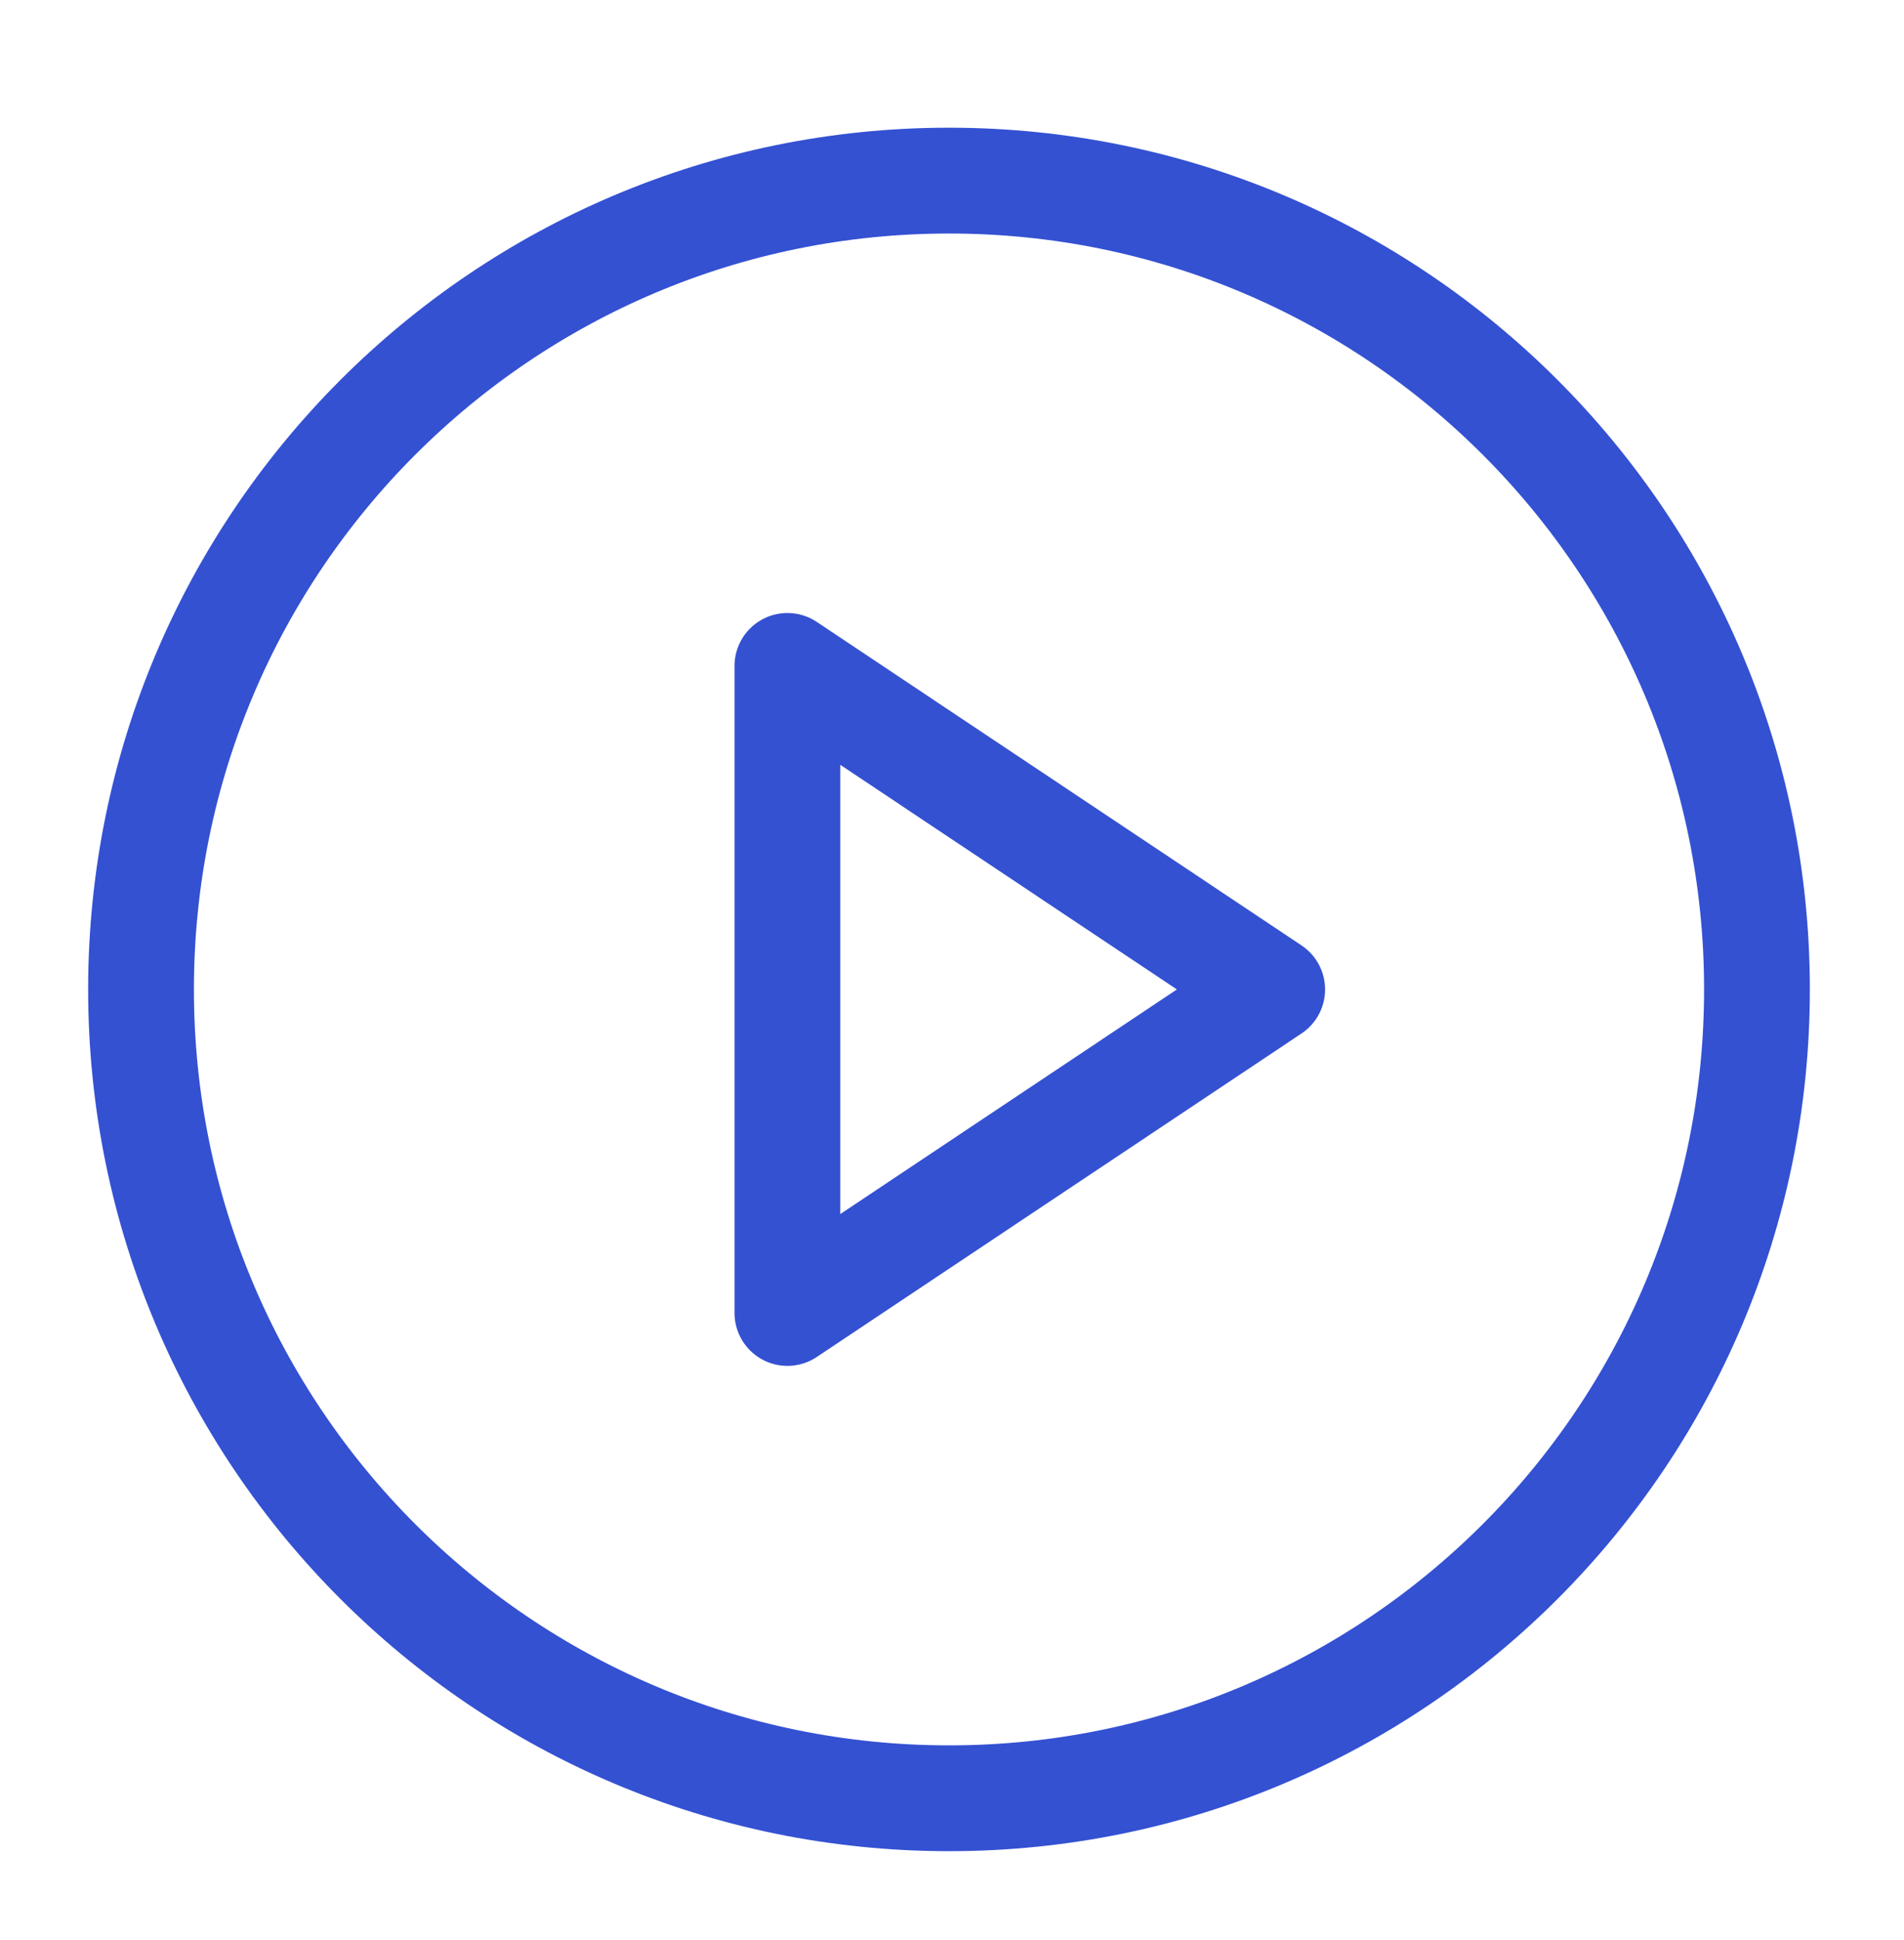 <svg width="54" height="55" viewBox="0 0 54 55" fill="none" xmlns="http://www.w3.org/2000/svg">
<g filter="url(#filter0_d)">
<path d="M25.915 47.976C38.571 47.976 48.83 37.711 48.83 25.048C48.83 12.385 38.571 2.12 25.915 2.12C13.259 2.12 3 12.385 3 25.048C3 37.711 13.259 47.976 25.915 47.976Z" stroke="#3451D2" stroke-width="3" stroke-linecap="round" stroke-linejoin="round"/>
<path d="M21.332 15.877L35.081 25.048L21.332 34.219V15.877Z" stroke="#3451D2" stroke-width="3" stroke-linecap="round" stroke-linejoin="round"/>
</g>
<defs>
<filter id="filter0_d" x="0.5" y="0.62" width="52.83" height="53.855" filterUnits="userSpaceOnUse" color-interpolation-filters="sRGB">
<feFlood flood-opacity="0" result="BackgroundImageFix"/>
<feColorMatrix in="SourceAlpha" type="matrix" values="0 0 0 0 0 0 0 0 0 0 0 0 0 0 0 0 0 0 127 0"/>
<feOffset dx="1" dy="3"/>
<feGaussianBlur stdDeviation="1"/>
<feColorMatrix type="matrix" values="0 0 0 0 0 0 0 0 0 0 0 0 0 0 0 0 0 0 0.25 0"/>
<feBlend mode="normal" in2="BackgroundImageFix" result="effect1_dropShadow"/>
<feBlend mode="normal" in="SourceGraphic" in2="effect1_dropShadow" result="shape"/>
</filter>
</defs>
</svg>
